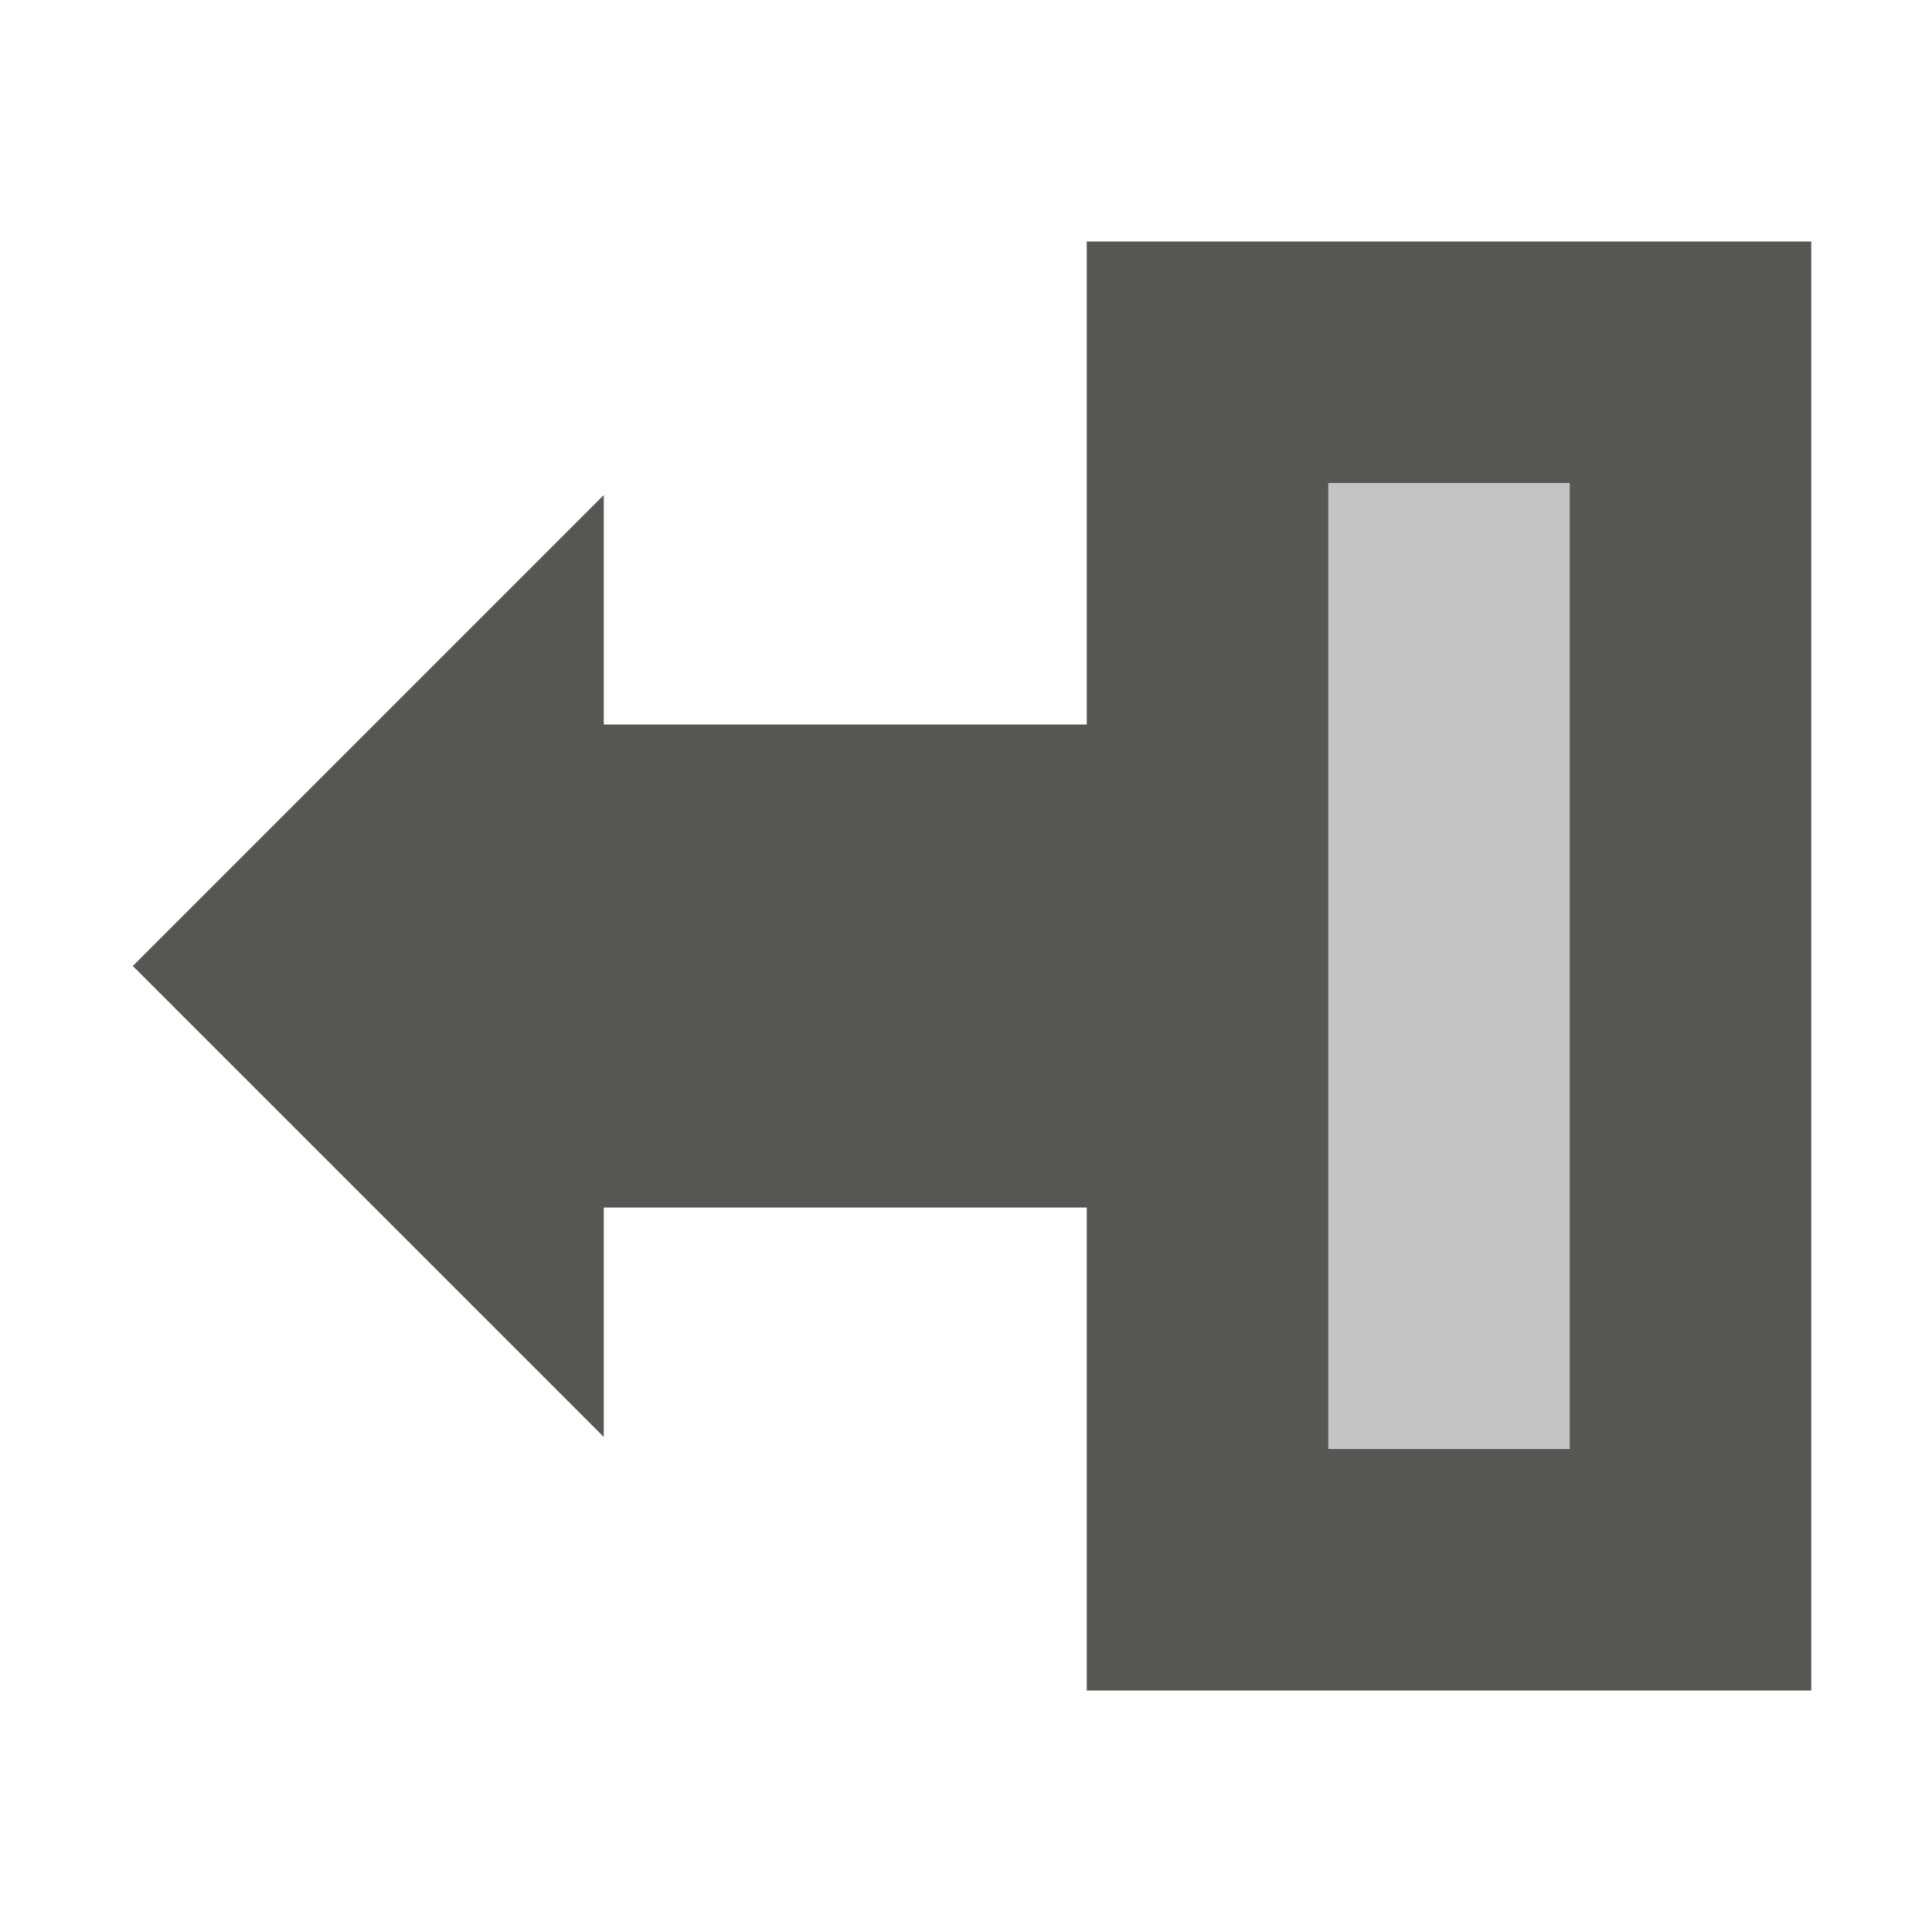 <svg viewBox="0 0 16 16" xmlns="http://www.w3.org/2000/svg"><g fill="#555753"><path d="m14 13h-4v-4h-6v.5l-1.5-1.5 1.5-1.5v.5h6v-4h4z" opacity=".35"/><path d="m9 2v4h-4v-1.9l-3.9 3.9 3.9 3.9v-1.9h4v4h6v-1-11zm2 2h2v8h-2v-4z"/></g></svg>